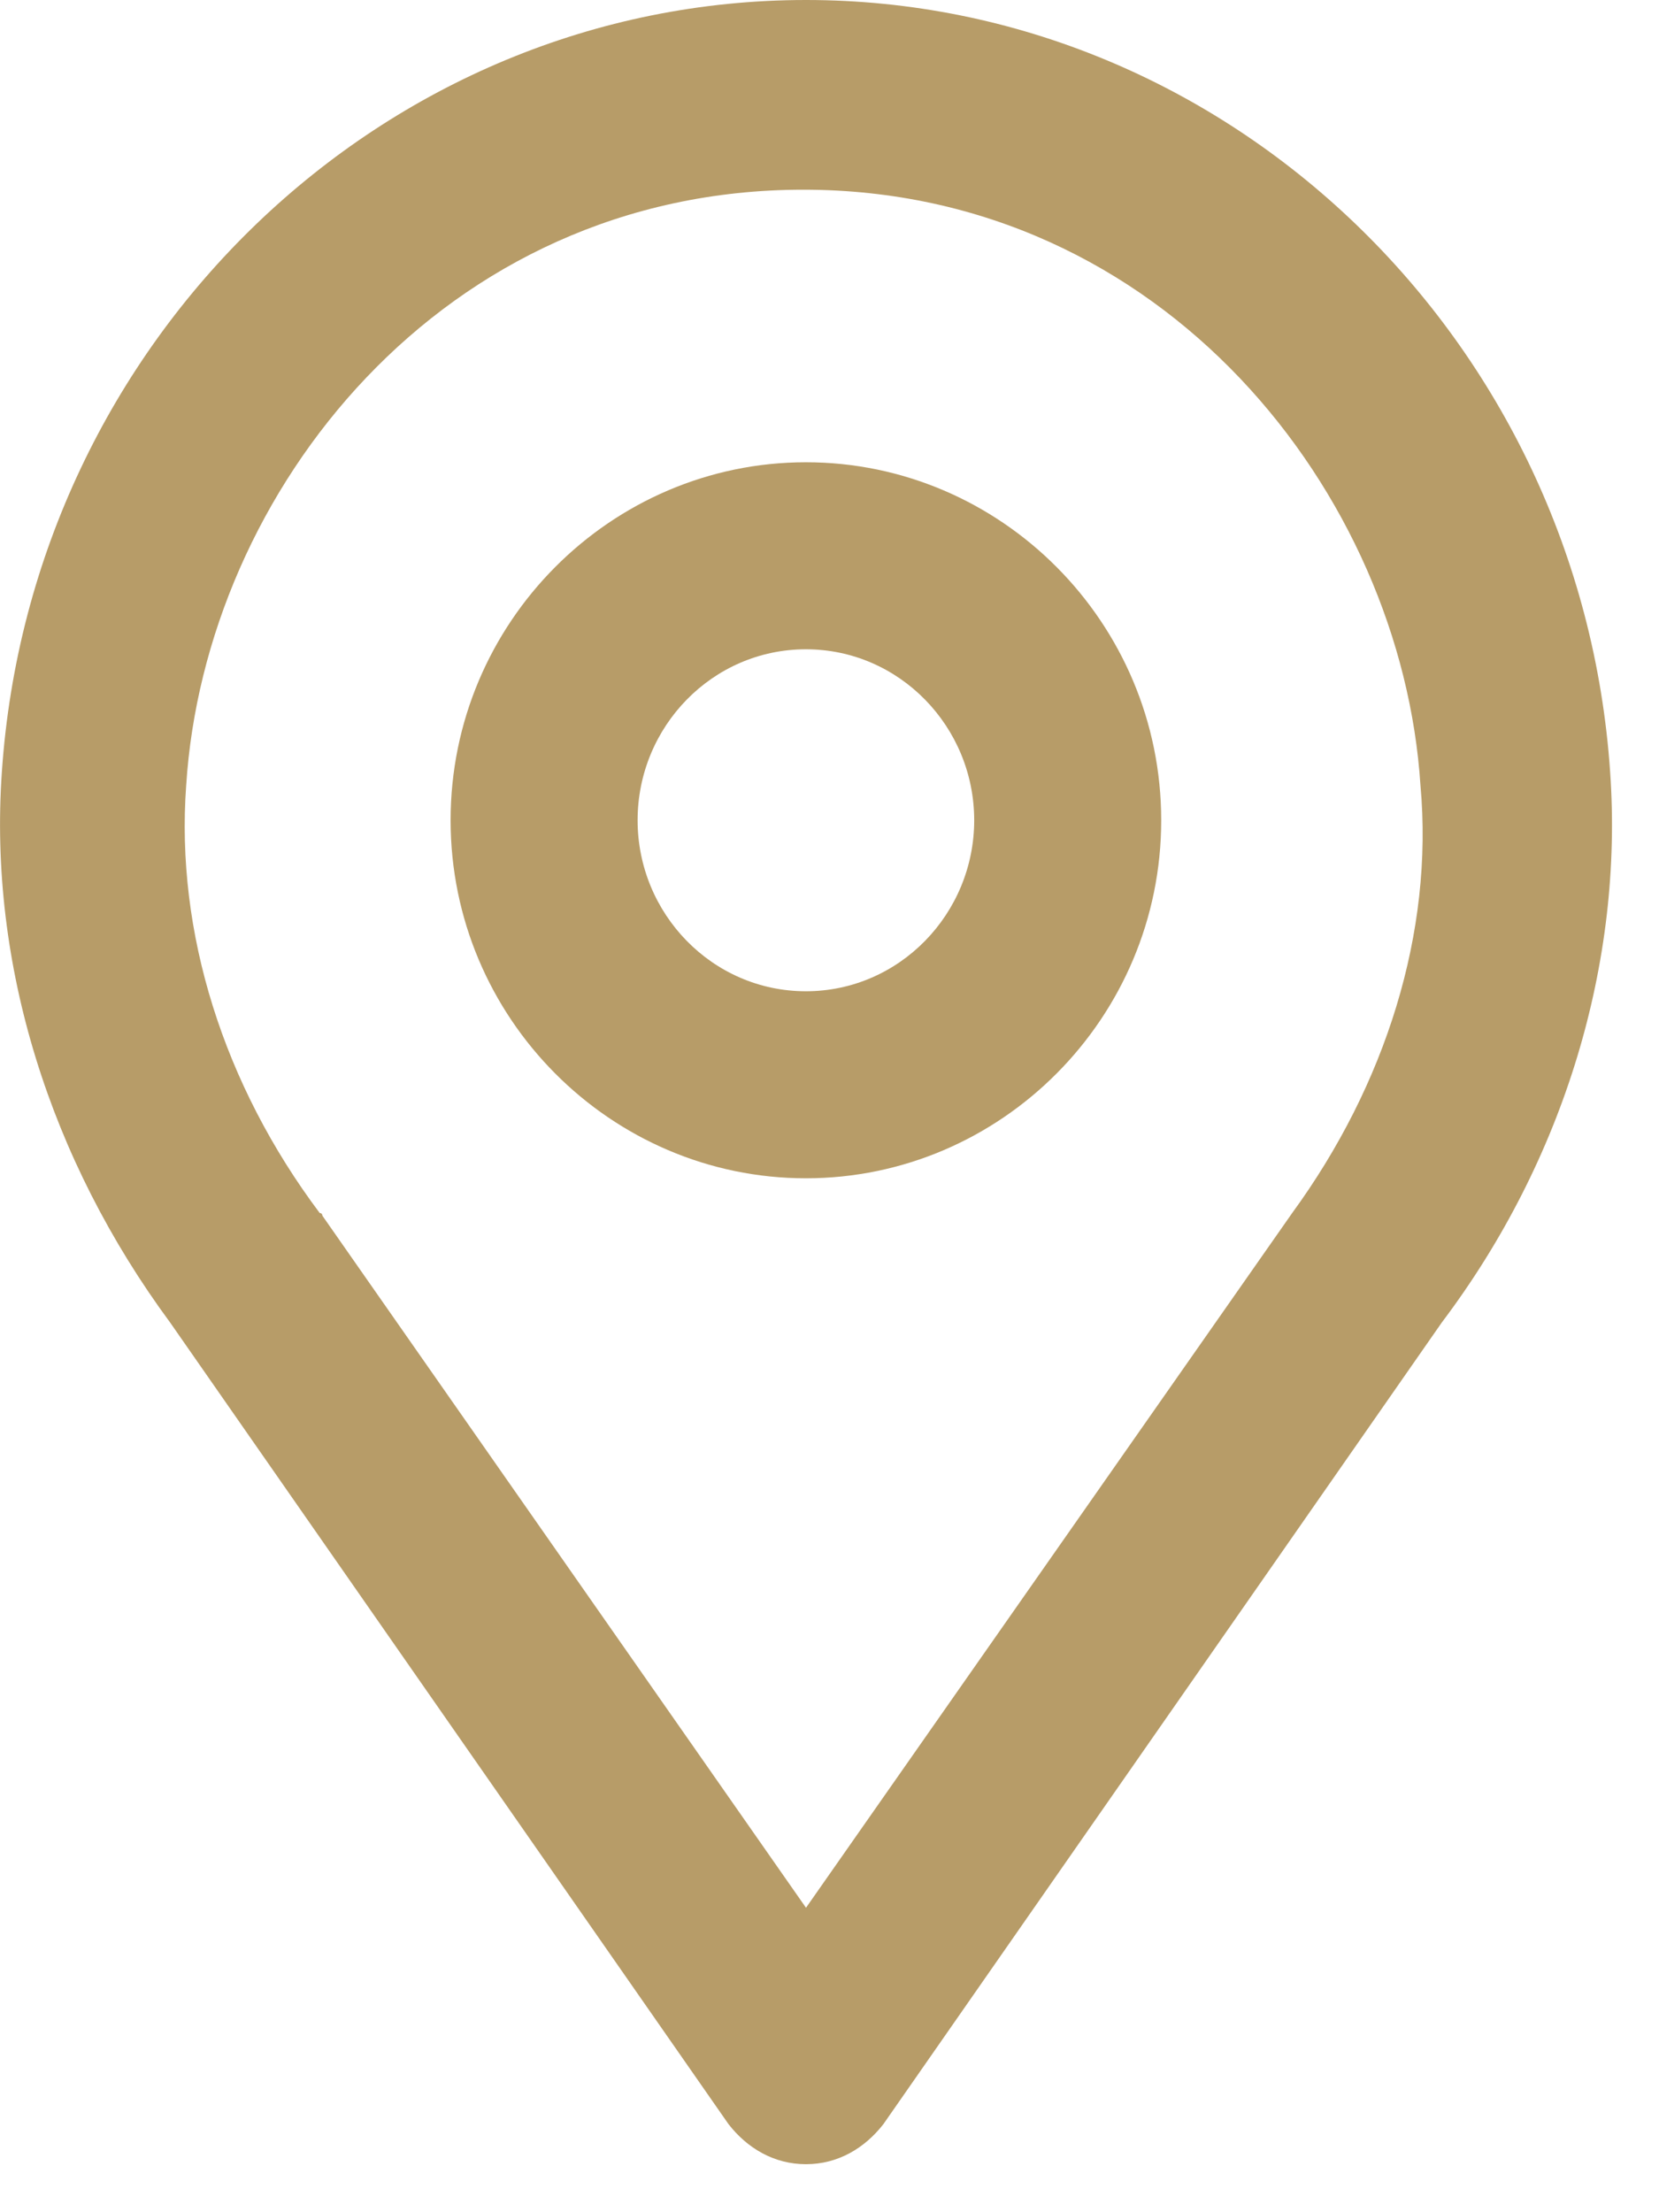 <svg width="18" height="24" viewBox="0 0 18 24" fill="none" xmlns="http://www.w3.org/2000/svg">
<path d="M8.744 5.015C6.628 5.015 4.889 6.754 4.889 8.899C4.889 11.044 6.628 12.783 8.744 12.783C10.86 12.783 12.599 11.044 12.599 8.899C12.599 6.754 10.86 5.015 8.744 5.015ZM8.744 10.754C7.729 10.754 6.918 9.913 6.918 8.899C6.918 7.884 7.729 7.044 8.744 7.044C9.758 7.044 10.57 7.884 10.57 8.899C10.57 9.913 9.758 10.754 8.744 10.754Z" fill="#B79C68"/>
<path d="M8.745 0C4.165 0 0.338 3.681 0.02 8.377C-0.125 10.464 0.541 12.58 1.846 14.348L7.904 23.044C8.107 23.305 8.397 23.479 8.745 23.479C9.092 23.479 9.382 23.305 9.585 23.044L15.643 14.348C16.977 12.58 17.614 10.435 17.47 8.377C17.151 3.681 13.325 0 8.745 0ZM14.02 13.16C13.991 13.16 13.991 13.16 14.02 13.16L8.745 20.697L3.498 13.189C3.498 13.189 3.498 13.16 3.469 13.16C2.425 11.769 1.904 10.116 2.02 8.522C2.223 5.334 4.802 2.058 8.716 2.058C12.629 2.058 15.209 5.363 15.412 8.522C15.556 10.116 15.035 11.769 14.02 13.16Z" fill="#B79C68"/>
</svg>
